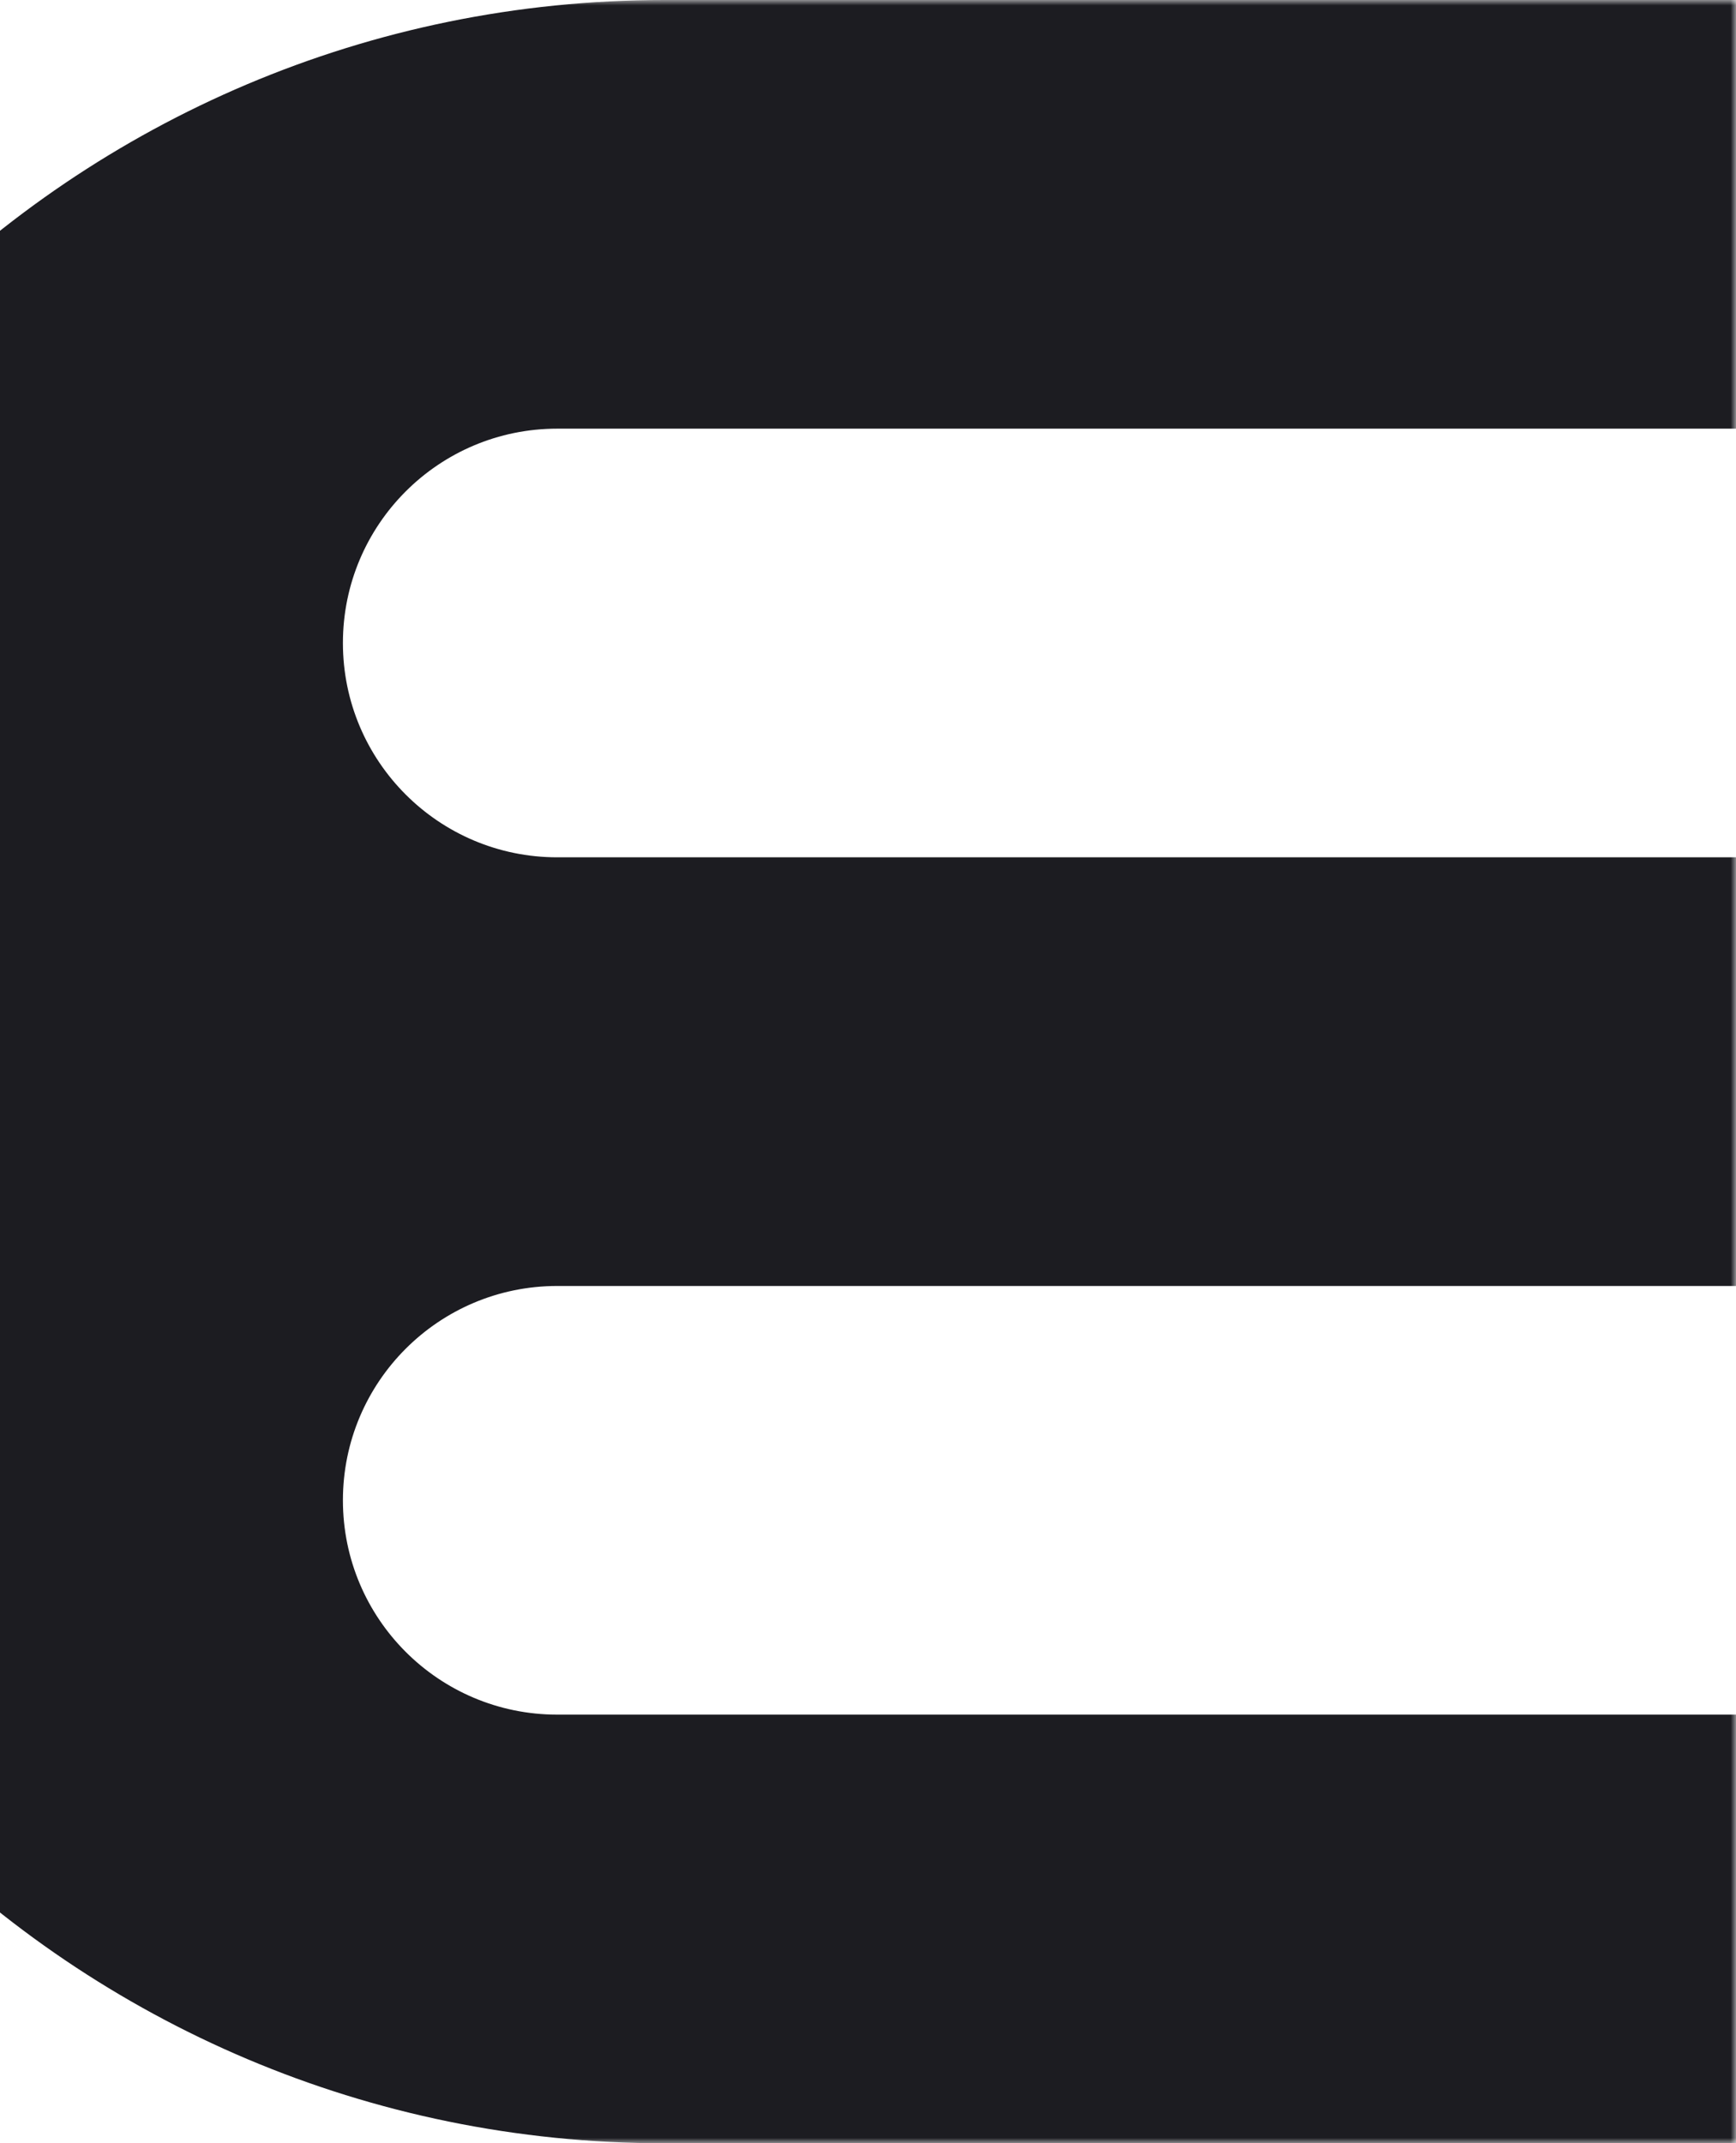 <svg width="162" height="200" viewBox="0 0 162 200" fill="none" xmlns="http://www.w3.org/2000/svg">
<g id="Abstract Design" clip-path="url(#clip0_1_473)">
<g id="Clip path group">
<mask id="mask0_1_473" style="mask-type:luminance" maskUnits="userSpaceOnUse" x="-38" y="0" width="200" height="200">
<g id="clip0_231_730">
<path id="Vector" d="M162 200L162 0L-38 -8.74228e-06L-38 200L162 200Z" fill="white"/>
</g>
</mask>
<g mask="url(#mask0_1_473)">
<g id="Group">
<path id="Vector_2" fill-rule="evenodd" clip-rule="evenodd" d="M162 120L162 80L52 80C40.954 80 32 71.046 32 60C32 48.954 40.954 40 52 40L162 40L162 0L62 -4.37114e-06C6.772 -6.78523e-06 -38 44.772 -38 100C-38 155.228 6.772 200 62 200L162 200L162 160L52 160C40.954 160 32 151.046 32 140C32 128.954 40.954 120 52 120L162 120Z" fill="#1C1C21"/>
</g>
</g>
</g>
</g>
<defs>
<clipPath id="clip0_1_473">
<rect width="200" height="200" fill="white" transform="translate(162) rotate(90)"/>
</clipPath>
</defs>
</svg>
